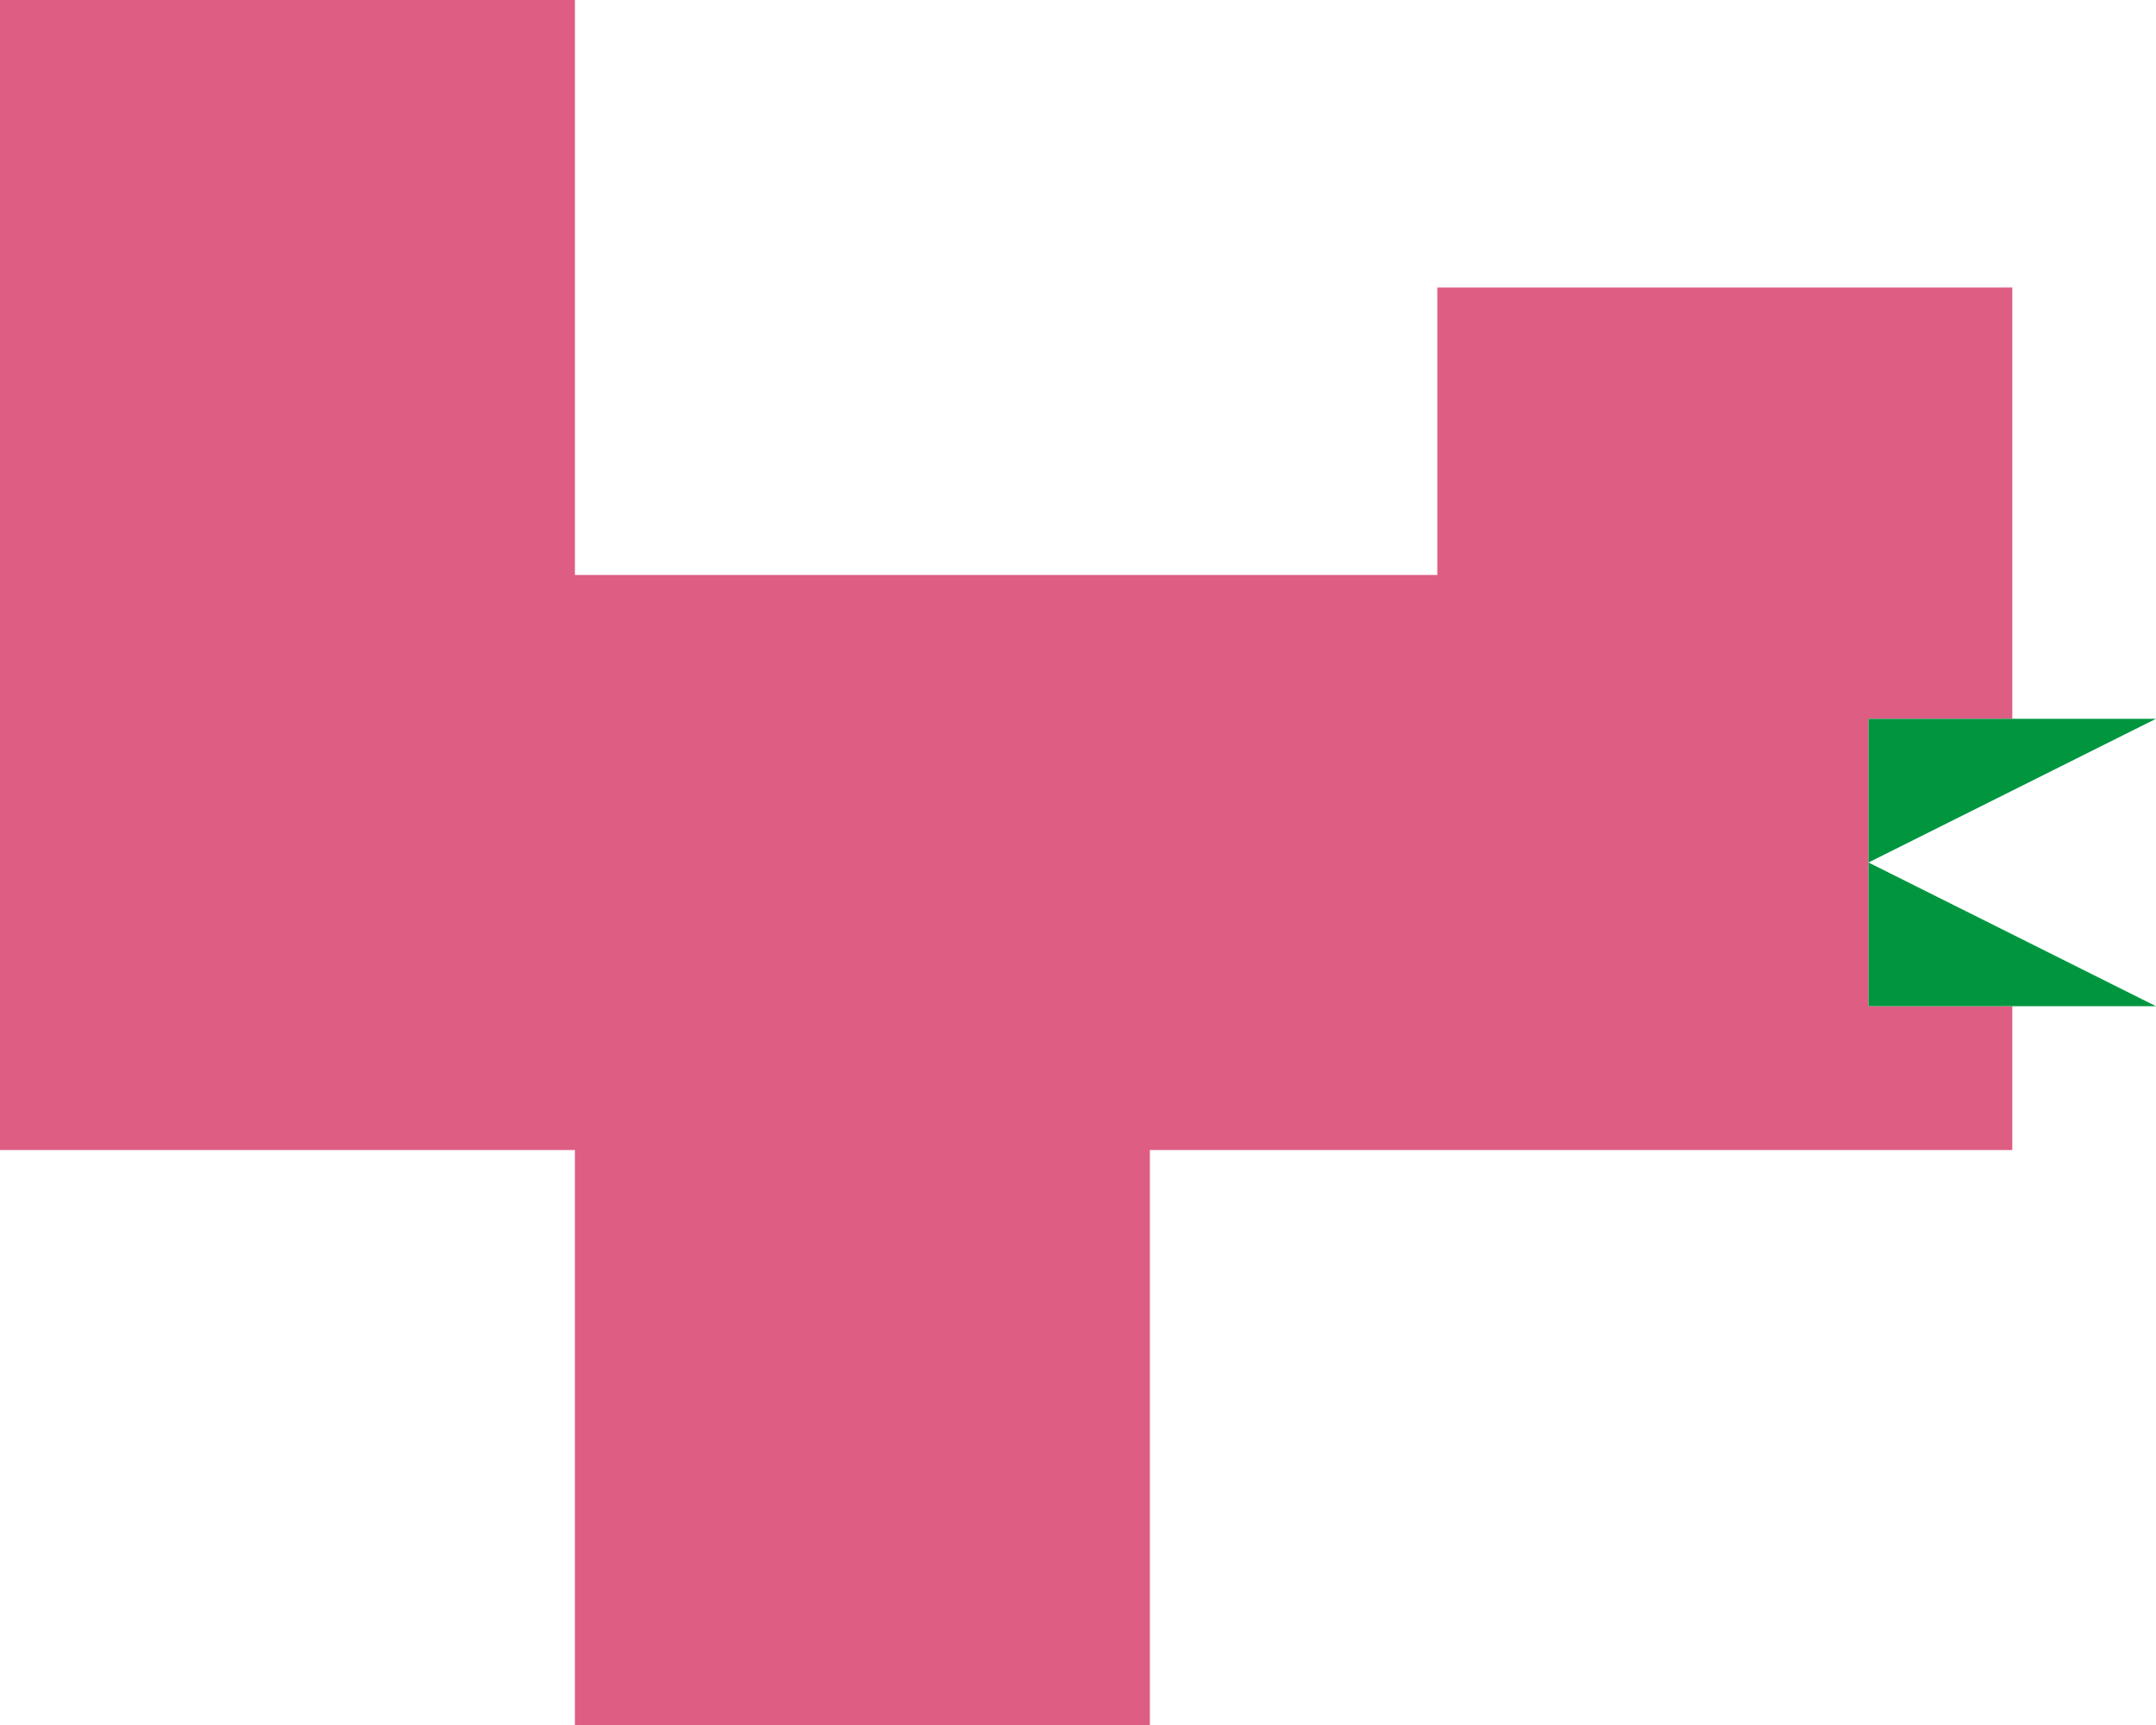 <svg xmlns="http://www.w3.org/2000/svg" width="212.6" height="170.08" viewBox="0 0 212.6 170.08"><defs><style>.cls-1{fill:#de5d83;}.cls-2{fill:#009640;}</style></defs><g id="Layer_2" data-name="Layer 2"><g id="Layer_1-2" data-name="Layer 1"><polygon class="cls-1" points="170.08 28.35 155.91 28.35 141.73 28.35 141.73 42.52 141.73 56.69 127.56 56.69 113.39 56.69 99.21 56.69 85.04 56.69 70.87 56.69 56.69 56.69 56.69 42.52 56.69 28.35 56.69 14.17 56.69 0 42.52 0 28.35 0 14.17 0 0 0 0 14.17 0 28.35 0 42.52 0 56.69 0 70.87 0 85.04 0 99.21 0 113.39 14.17 113.39 28.35 113.39 42.52 113.39 56.69 113.39 56.69 127.56 56.69 141.73 56.69 155.91 56.69 170.08 70.87 170.08 85.04 170.08 99.21 170.08 113.39 170.08 113.39 155.91 113.39 141.73 113.39 127.56 113.39 113.39 127.56 113.39 141.73 113.39 155.91 113.39 170.08 113.39 184.25 113.39 198.43 113.39 198.43 99.21 184.25 99.21 184.25 70.87 198.43 70.87 198.43 56.69 198.43 42.52 198.43 28.35 184.25 28.35 170.08 28.35"/><polygon class="cls-2" points="184.25 70.87 212.6 70.87 184.25 85.04 212.6 99.21 184.25 99.21 184.25 70.87"/></g></g></svg>